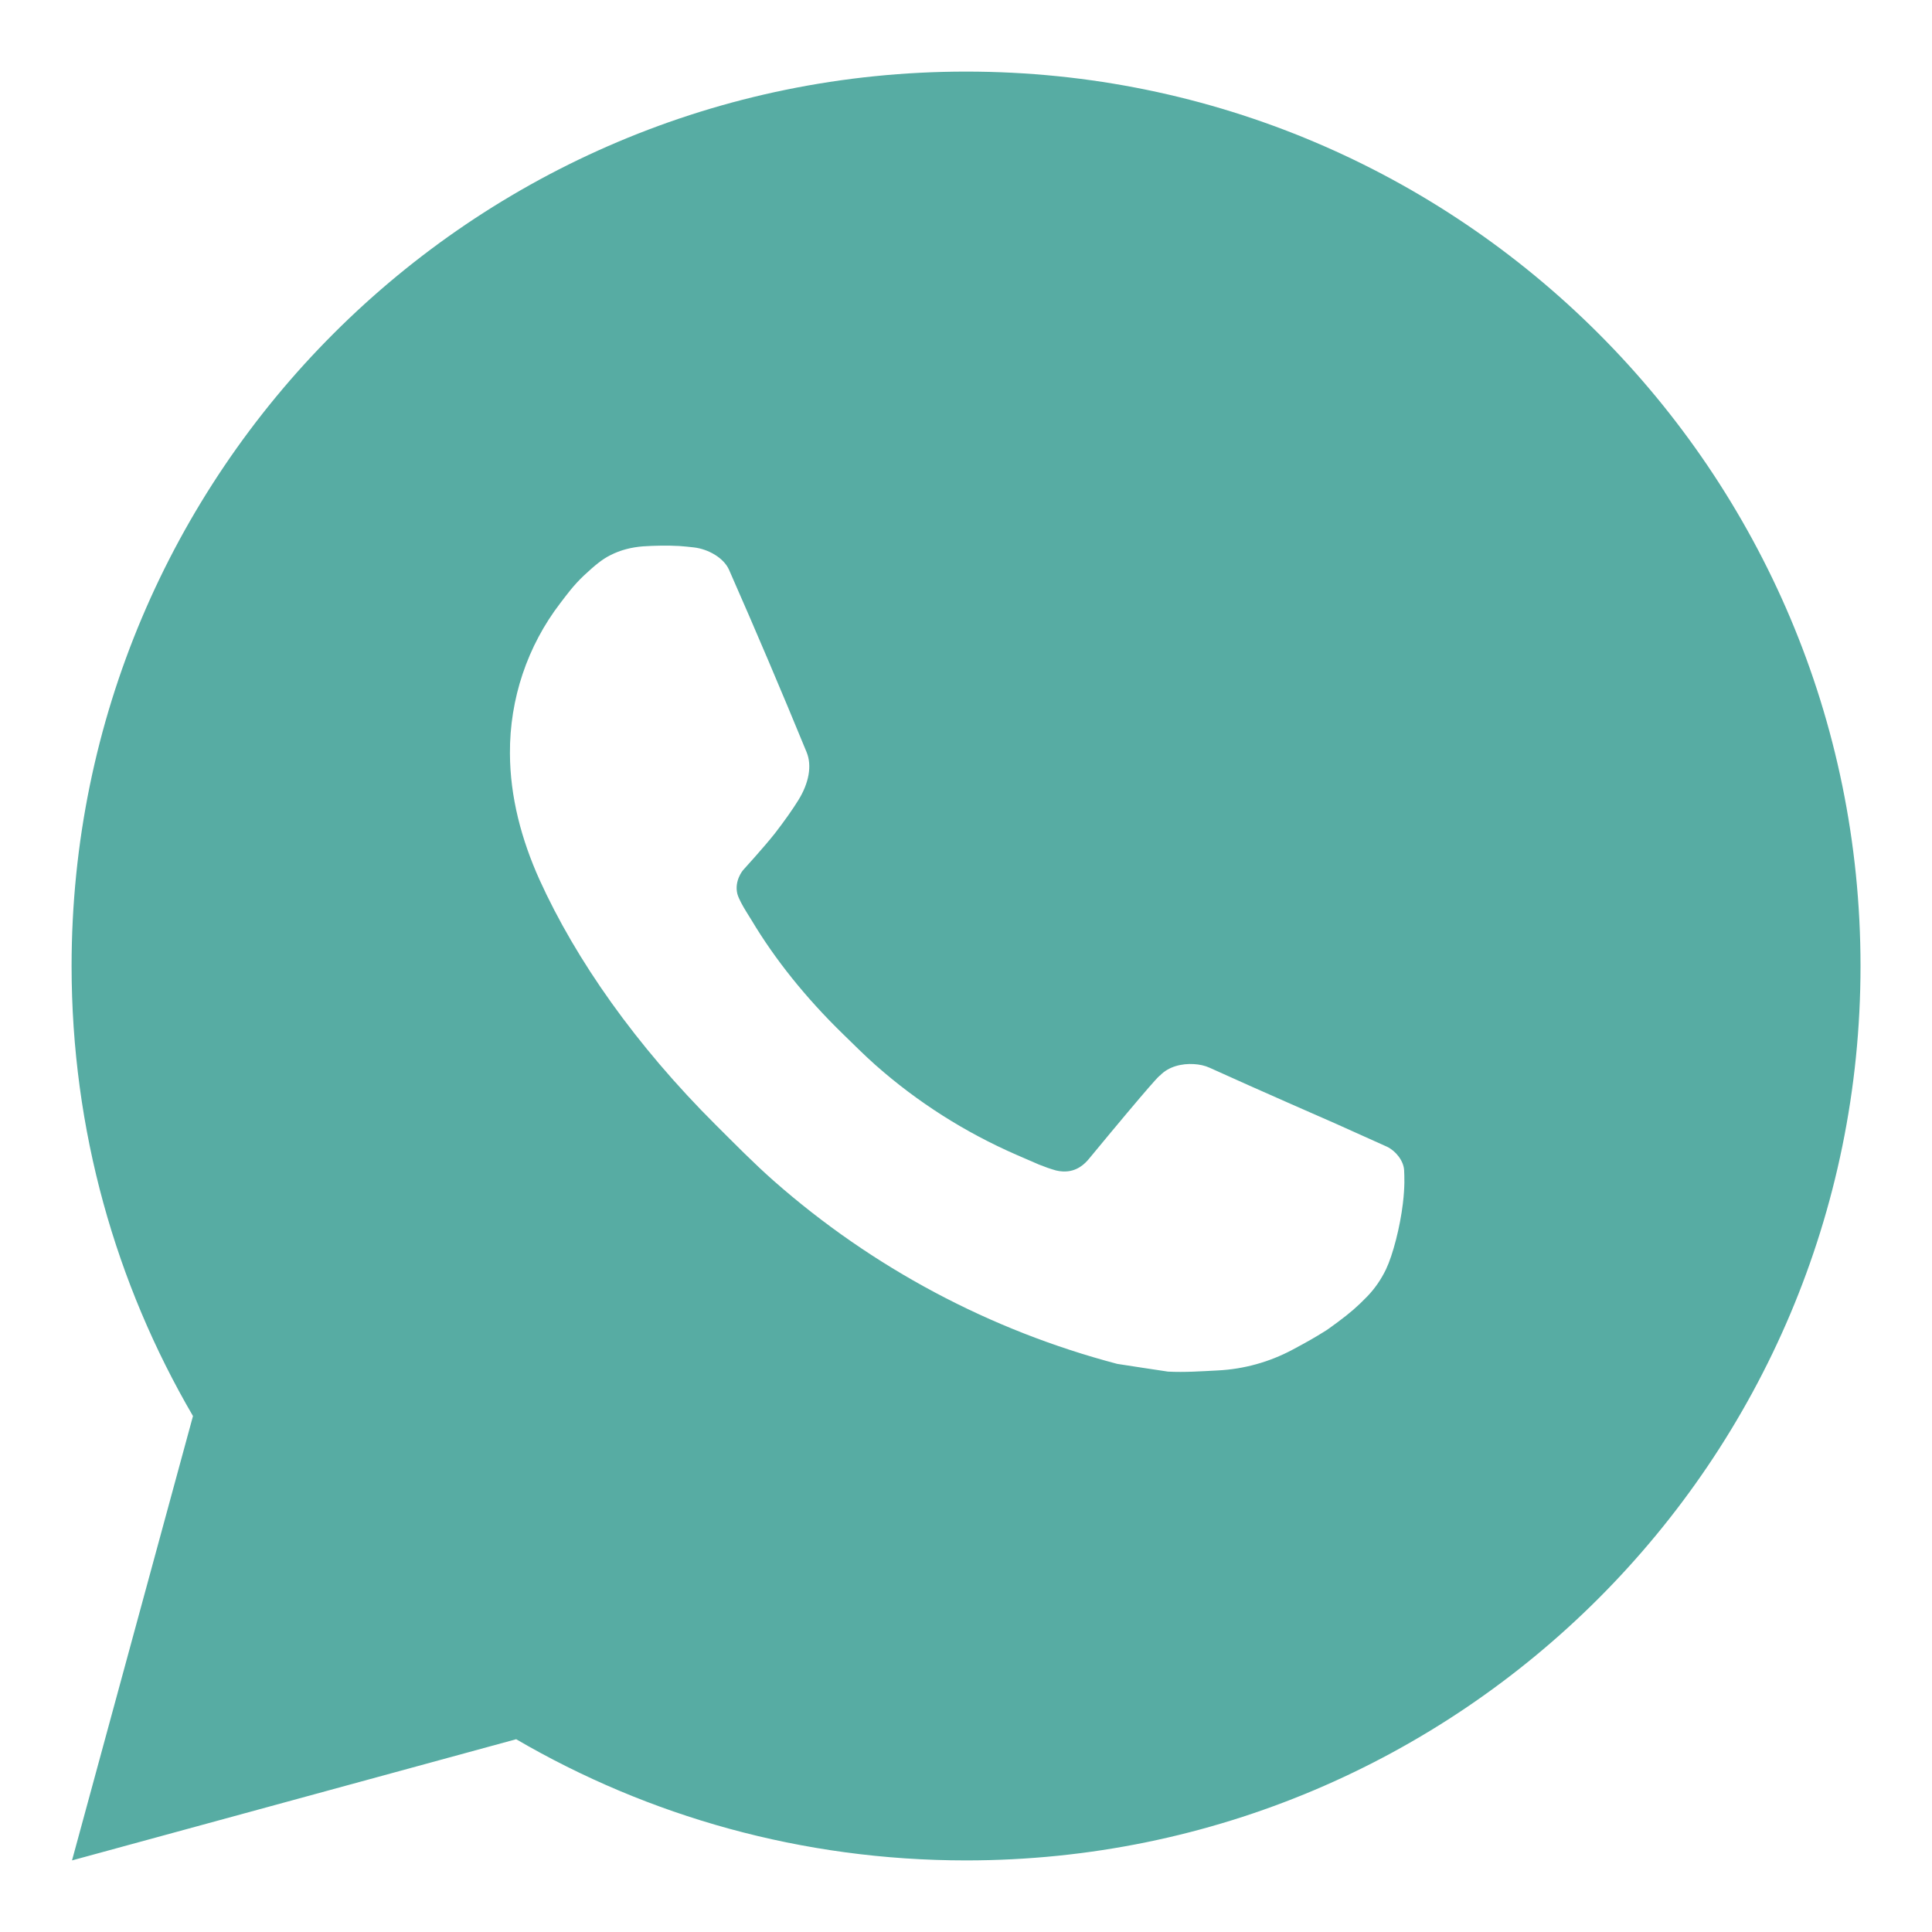 <svg width="18" height="18" viewBox="0 0 18 18" fill="none" xmlns="http://www.w3.org/2000/svg">
<path d="M9.001 0.667C13.603 0.667 17.334 4.398 17.334 9C17.334 13.602 13.603 17.333 9.001 17.333C7.473 17.333 6.04 16.922 4.809 16.204L0.671 17.333L1.798 13.193C1.079 11.961 0.667 10.529 0.667 9C0.667 4.398 4.398 0.667 9.001 0.667ZM5.994 5.09C5.886 5.098 5.78 5.124 5.684 5.174C5.612 5.21 5.545 5.264 5.439 5.363C5.34 5.457 5.282 5.539 5.221 5.618C4.913 6.019 4.748 6.512 4.751 7.018C4.752 7.426 4.859 7.824 5.026 8.195C5.367 8.947 5.927 9.742 6.668 10.48C6.846 10.657 7.021 10.836 7.209 11.002C8.128 11.811 9.224 12.395 10.409 12.707C10.409 12.707 10.876 12.779 10.882 12.779C11.037 12.787 11.191 12.776 11.346 12.768C11.589 12.756 11.826 12.69 12.04 12.576C12.178 12.502 12.243 12.466 12.359 12.393C12.359 12.393 12.395 12.369 12.463 12.318C12.576 12.234 12.645 12.175 12.739 12.078C12.808 12.006 12.867 11.922 12.913 11.826C12.978 11.69 13.044 11.431 13.07 11.215C13.09 11.05 13.084 10.96 13.082 10.905C13.078 10.815 13.004 10.723 12.923 10.684L12.438 10.466C12.438 10.466 11.714 10.15 11.27 9.948C11.224 9.927 11.174 9.917 11.123 9.914C11.012 9.907 10.887 9.936 10.808 10.02C10.804 10.018 10.749 10.066 10.146 10.796C10.113 10.836 10.035 10.922 9.9 10.914C9.88 10.913 9.859 10.91 9.839 10.905C9.785 10.89 9.732 10.871 9.68 10.85C9.577 10.806 9.54 10.789 9.47 10.759C8.989 10.549 8.547 10.268 8.157 9.923C8.053 9.831 7.955 9.732 7.855 9.635C7.505 9.295 7.218 8.934 7.005 8.578C6.993 8.559 6.975 8.531 6.956 8.499C6.921 8.443 6.883 8.375 6.87 8.329C6.839 8.206 6.922 8.108 6.922 8.108C6.922 8.108 7.124 7.886 7.219 7.765C7.309 7.649 7.388 7.536 7.438 7.455C7.536 7.297 7.567 7.134 7.515 7.008C7.281 6.438 7.04 5.871 6.792 5.308C6.742 5.196 6.597 5.115 6.464 5.1C6.419 5.095 6.374 5.09 6.329 5.087C6.217 5.081 6.105 5.083 5.994 5.09Z" fill="#57ACA3"/>
</svg>
